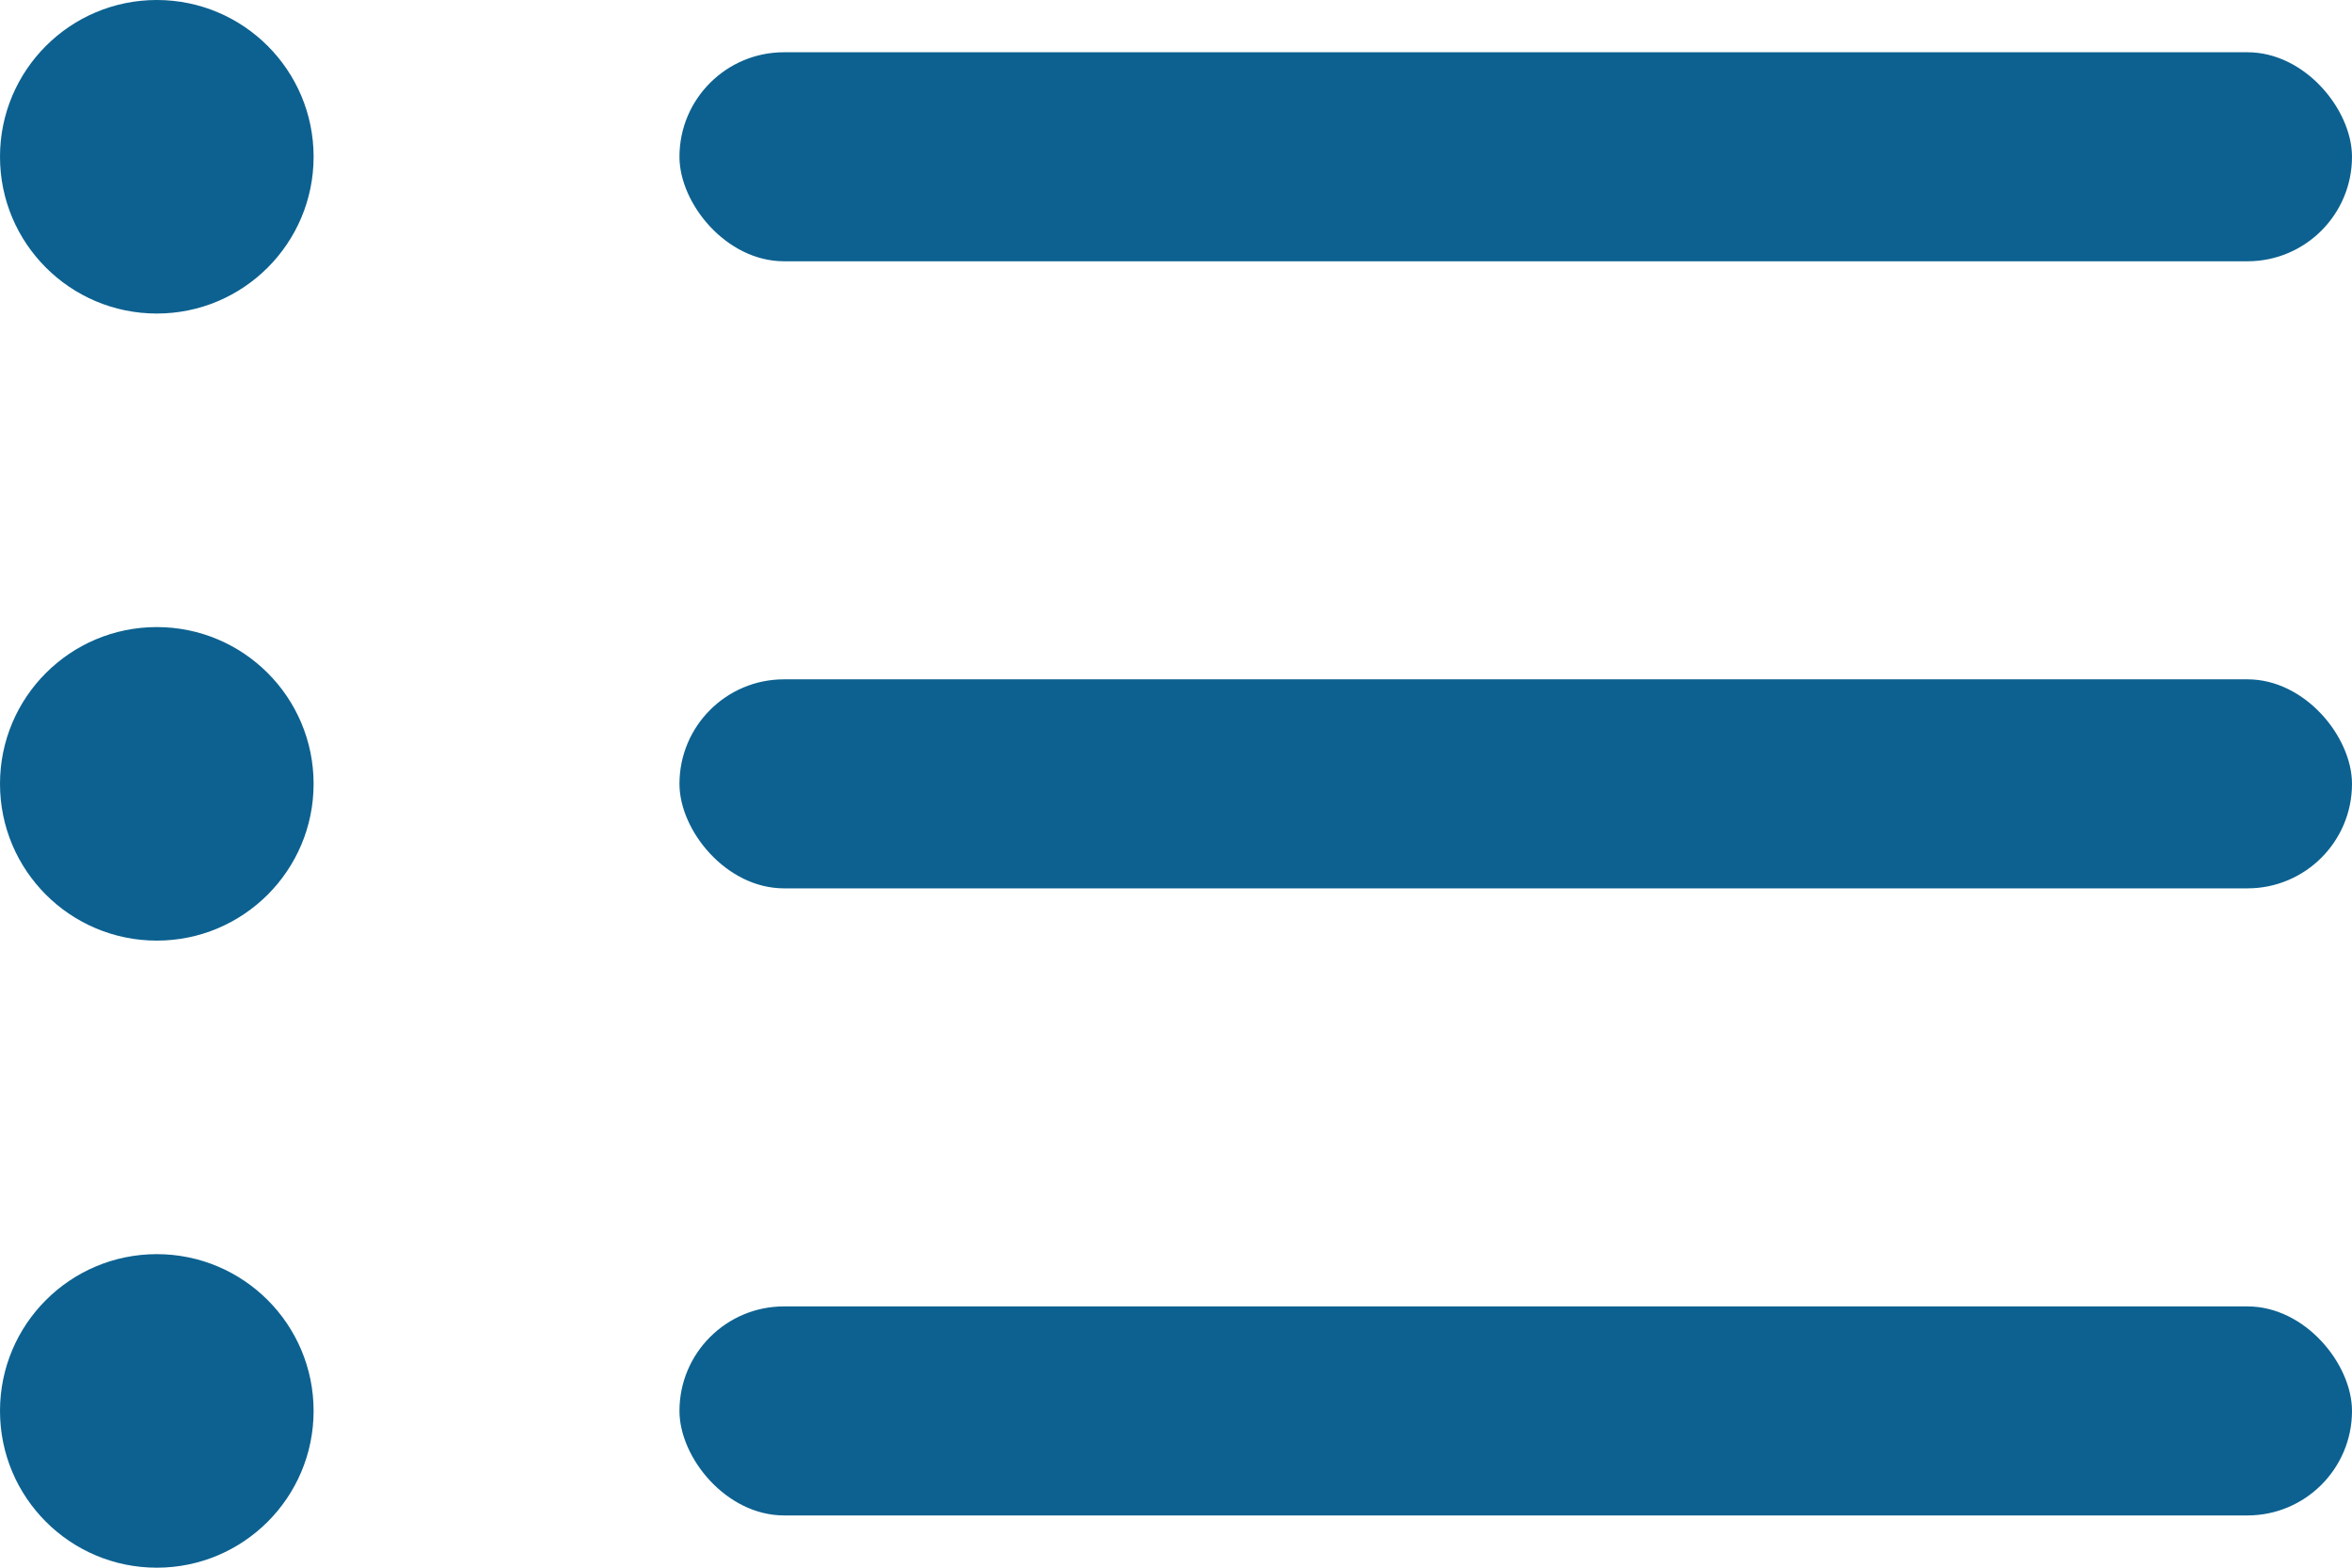 <svg width="45" height="30" viewBox="0 0 45 30" fill="none" xmlns="http://www.w3.org/2000/svg">
<circle cx="3" cy="3" r="3" fill="#0C6190"/>
<rect x="13" y="1" width="32" height="4" rx="2" fill="#0C6190"/>
<circle cx="3" cy="15" r="3" fill="#0C6190"/>
<rect x="13" y="13" width="32" height="4" rx="2" fill="#0C6190"/>
<circle cx="3" cy="27" r="3" fill="#0C6190"/>
<rect x="13" y="25" width="32" height="4" rx="2" fill="#0C6190"/>
</svg>

